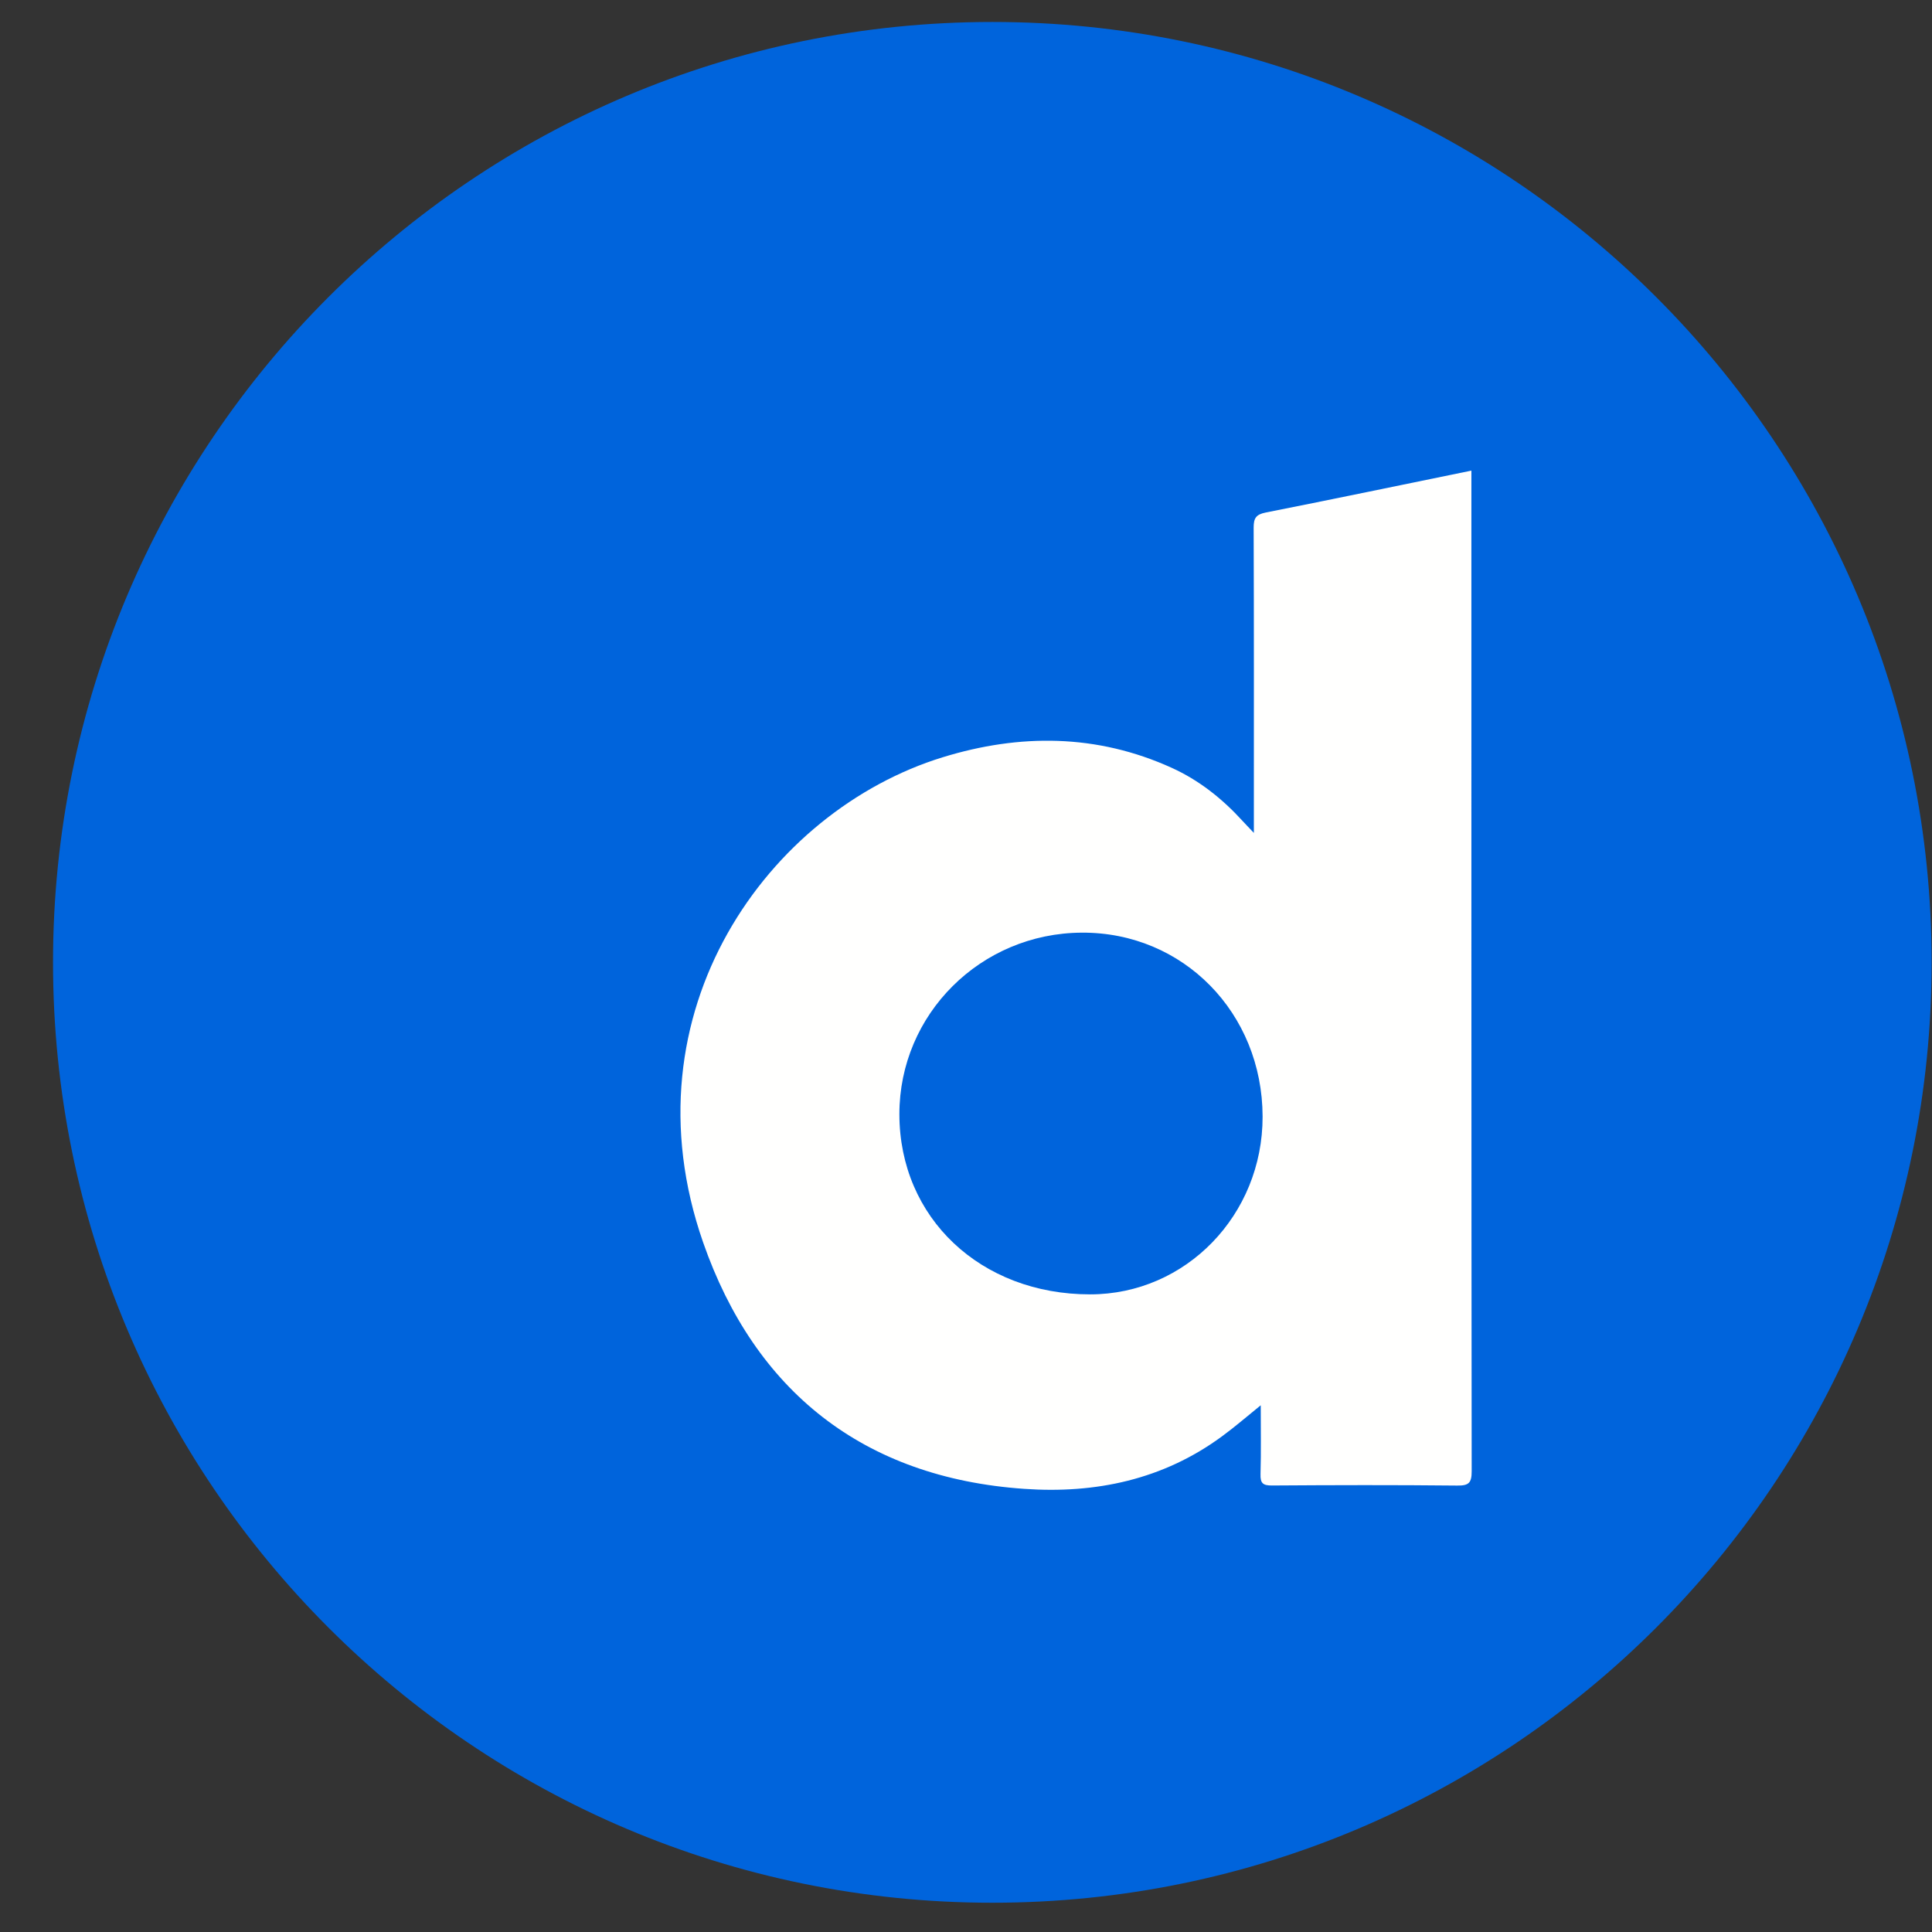 <?xml version="1.0" encoding="UTF-8" standalone="no"?>
<svg width="27px" height="27px" viewBox="0 0 27 27" version="1.1" xmlns="http://www.w3.org/2000/svg" xmlns:xlink="http://www.w3.org/1999/xlink" xmlns:sketch="http://www.bohemiancoding.com/sketch/ns">
    <rect x="0" y="0" width="27" height="27" fill="#333333" stroke="none"/>
    <!-- Generator: Sketch 3.3.2 (12043) - http://www.bohemiancoding.com/sketch -->
    <title>Dailymotion Circle + Dailymotion</title>
    <desc>Created with Sketch.</desc>
    <defs></defs>
    <g id="Page-1" stroke="none" stroke-width="1" fill="none" fill-rule="evenodd" sketch:type="MSPage">
        <g id="Dailymotion-Circle-+-Dailymotion" sketch:type="MSLayerGroup">
            <path d="M26.995,13.449 C26.995,20.707 21.118,26.591 13.868,26.591 C6.618,26.591 0.741,20.707 0.741,13.449 C0.741,6.191 6.618,0.307 13.868,0.307 C21.118,0.307 26.995,6.191 26.995,13.449" id="Dailymotion-Circle" fill="#0064DC" sketch:type="MSShapeGroup"></path>
            <path d="M17.523,11.64 L17.523,11.39 C17.523,10.051 17.525,8.712 17.52,7.373 C17.52,7.243 17.552,7.19 17.687,7.163 C18.64,6.974 19.592,6.776 20.563,6.577 L20.563,6.772 C20.563,11.368 20.562,15.964 20.567,20.56 C20.567,20.724 20.527,20.763 20.364,20.761 C19.501,20.752 18.638,20.754 17.776,20.76 C17.649,20.761 17.612,20.728 17.616,20.601 C17.625,20.288 17.619,19.975 17.619,19.639 C17.426,19.795 17.258,19.941 17.079,20.072 C16.255,20.679 15.31,20.877 14.314,20.807 C12.062,20.651 10.549,19.437 9.826,17.362 C8.702,14.138 10.746,11.33 13.174,10.583 C14.249,10.252 15.328,10.255 16.374,10.73 C16.758,10.904 17.083,11.163 17.367,11.475 C17.407,11.519 17.449,11.561 17.523,11.64 L17.523,11.64 Z M12.569,15.572 C12.57,17.019 13.704,18.09 15.235,18.089 C16.571,18.089 17.647,16.98 17.645,15.605 C17.642,14.155 16.535,13.027 15.12,13.034 C13.706,13.04 12.568,14.173 12.569,15.572 L12.569,15.572 Z" id="Dailymotion" fill="#FFFFFE" sketch:type="MSShapeGroup"></path>
        </g>
    </g>
</svg>